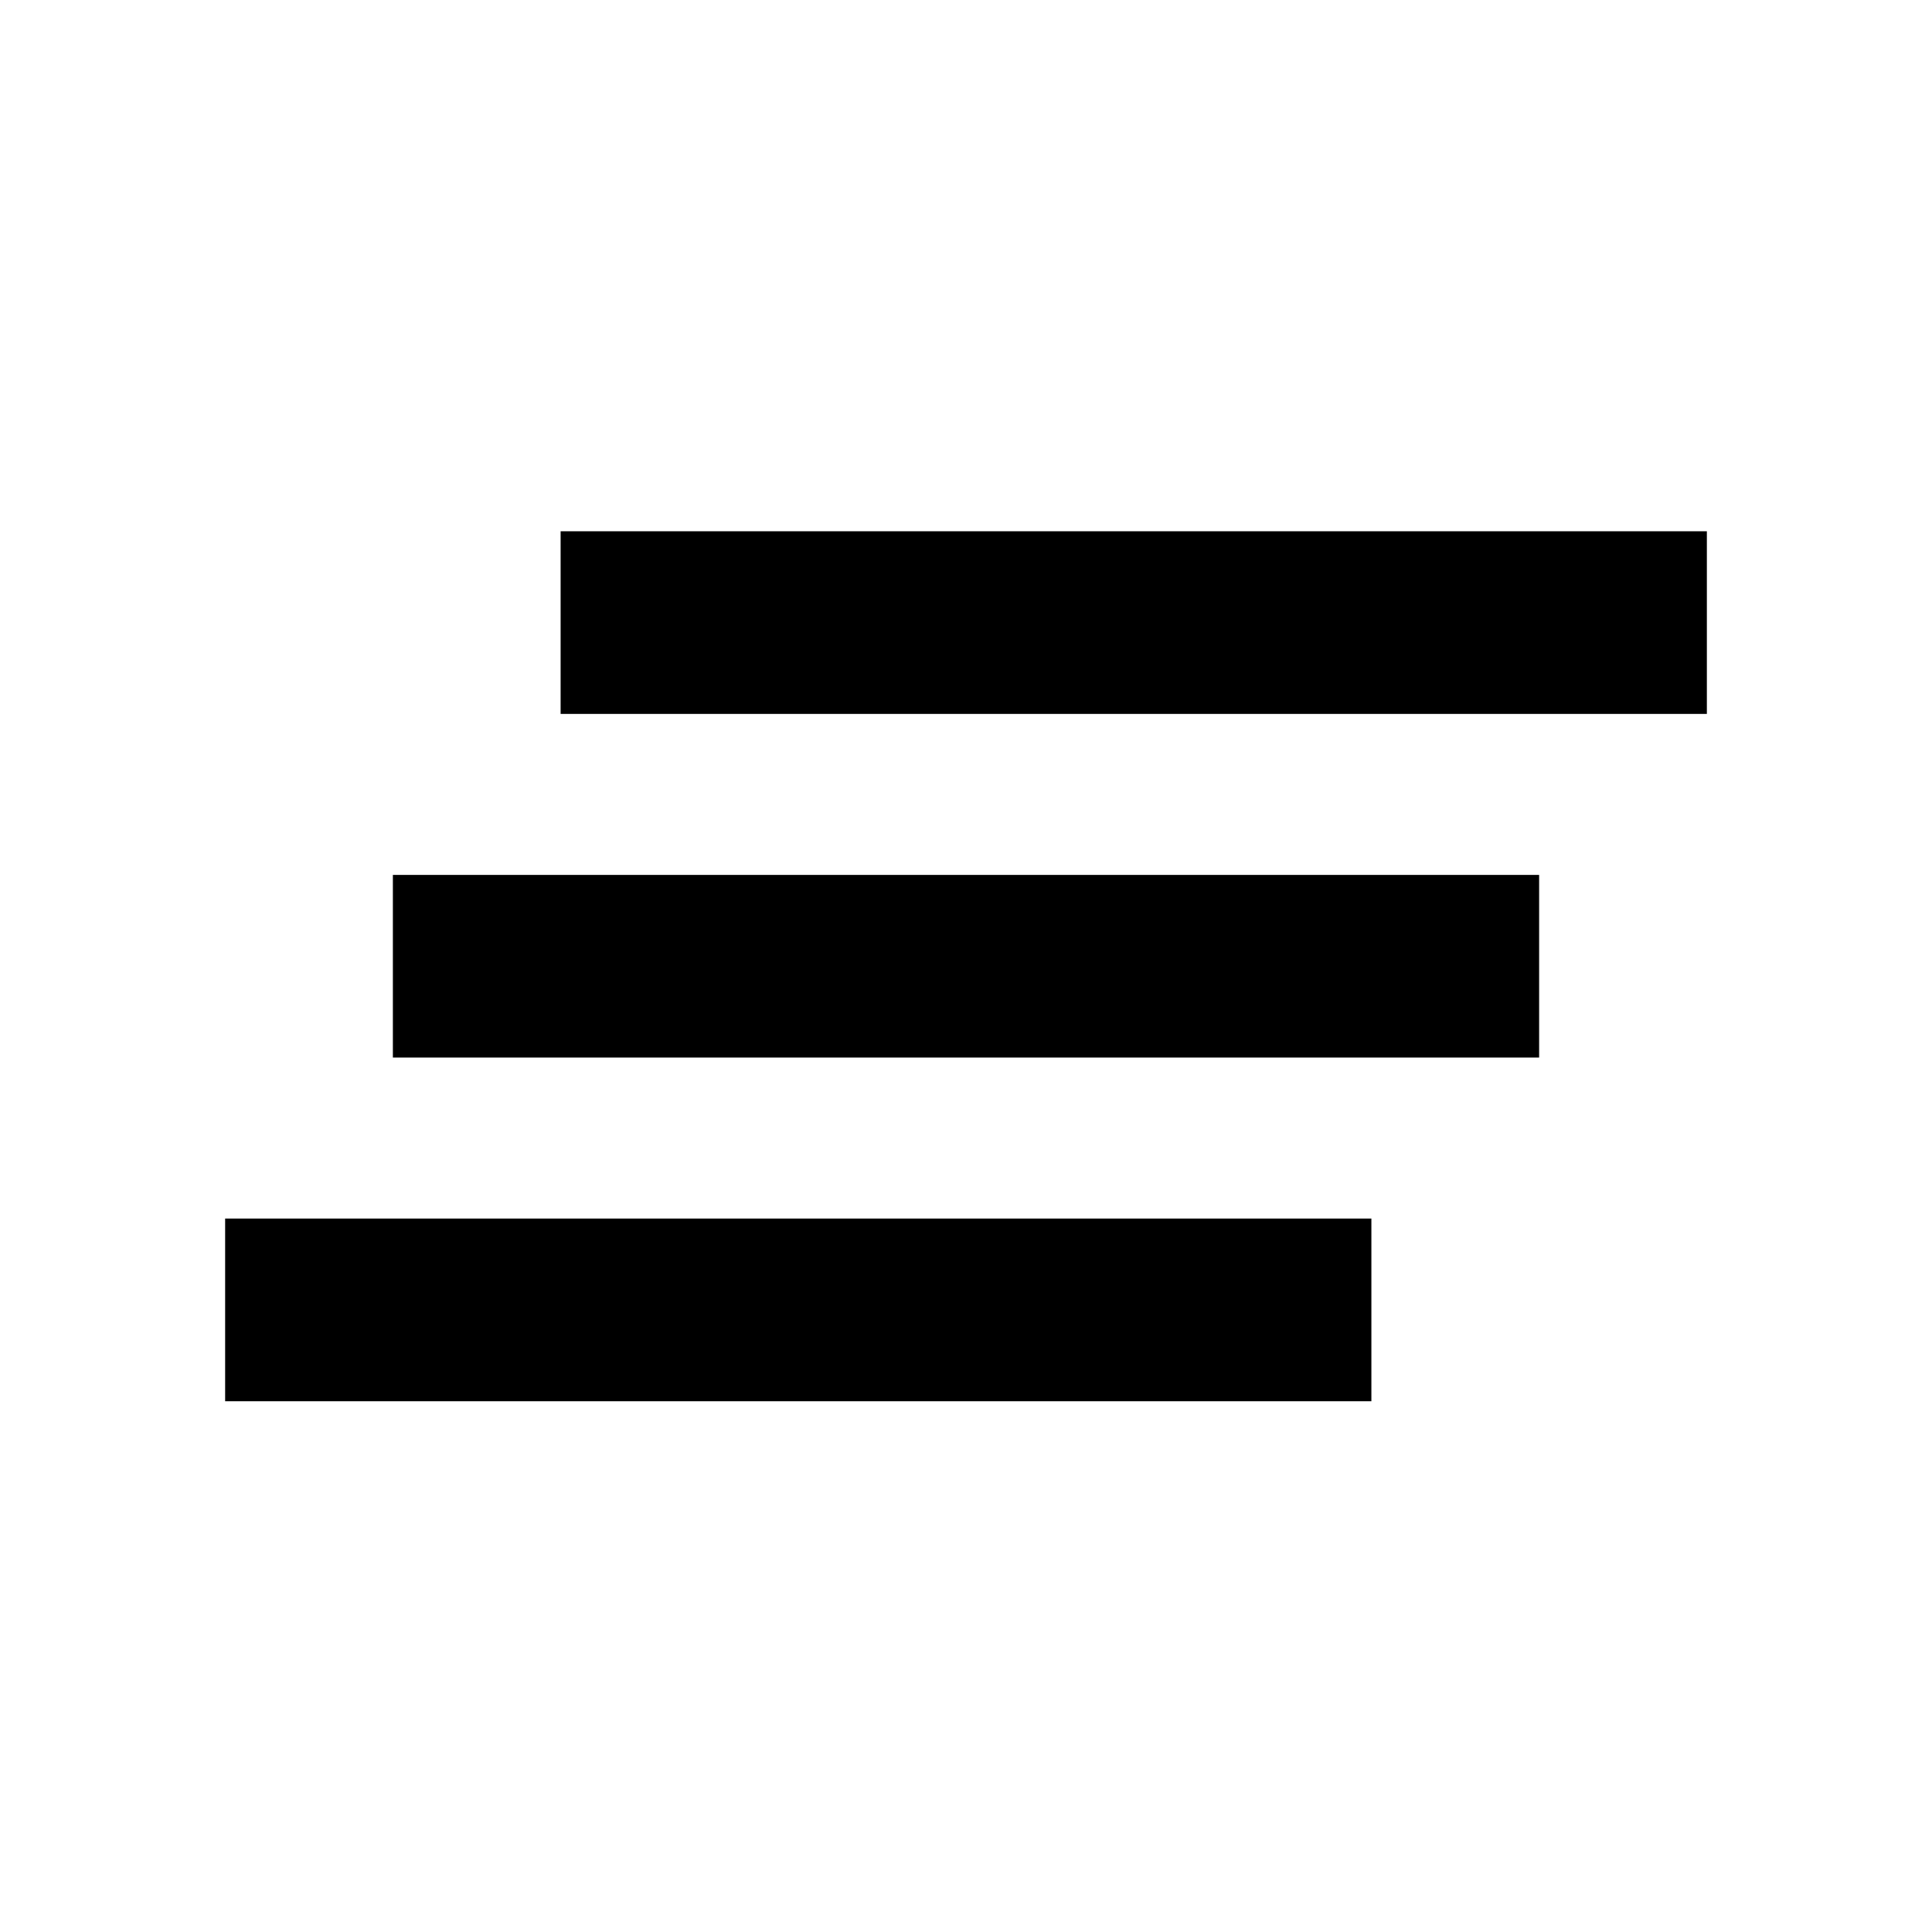 <svg xmlns="http://www.w3.org/2000/svg" height="24" viewBox="0 -960 960 960" width="24"><path d="M111.869-263.739V-354.5h569.566v90.761H111.869ZM195.217-434.5v-90.761h569.566v90.761H195.217Zm83.348-170.761v-90.761h569.566v90.761H278.565Z"/></svg>